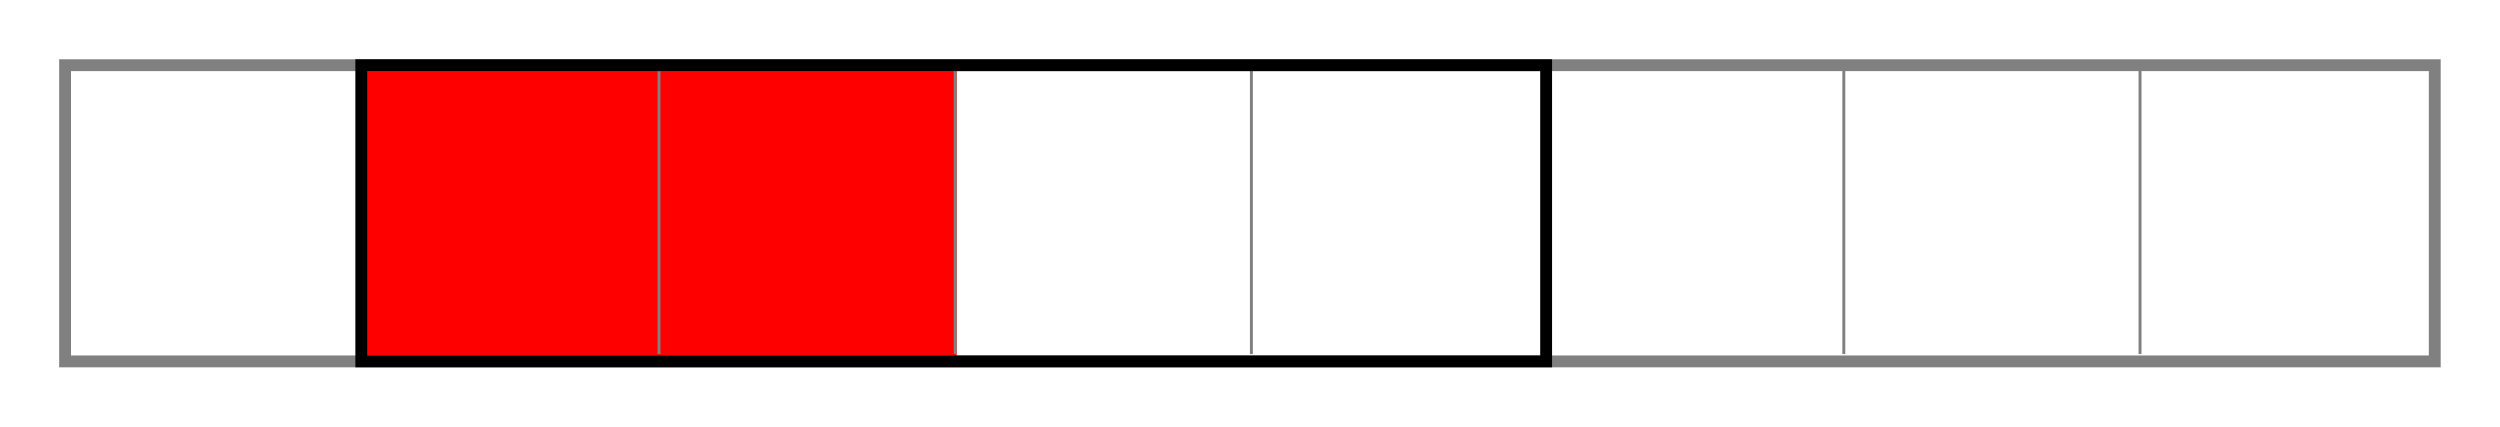 <?xml version="1.0" encoding="UTF-8" standalone="no"?>
<!-- Created with Inkscape (http://www.inkscape.org/) -->

<svg
   xmlns:dc="http://purl.org/dc/elements/1.1/"
   xmlns:cc="http://creativecommons.org/ns#"
   xmlns:rdf="http://www.w3.org/1999/02/22-rdf-syntax-ns#"
   xmlns:svg="http://www.w3.org/2000/svg"
   xmlns="http://www.w3.org/2000/svg"
   xmlns:sodipodi="http://sodipodi.sourceforge.net/DTD/sodipodi-0.dtd"
   xmlns:inkscape="http://www.inkscape.org/namespaces/inkscape"
   width="422"
   height="72"
   id="svg9248"
   version="1.1"
   inkscape:version="0.48.4 r9939"
   sodipodi:docname="move_50_old-2.svg">
  <defs
     id="defs9250" />
  <sodipodi:namedview
     id="base"
     pagecolor="#ffffff"
     bordercolor="#666666"
     borderopacity="1.0"
     inkscape:pageopacity="0.0"
     inkscape:pageshadow="2"
     inkscape:zoom="4.1611374"
     inkscape:cx="168.34339"
     inkscape:cy="36"
     inkscape:document-units="px"
     inkscape:current-layer="layer1"
     showgrid="false"
     fit-margin-top="10"
     fit-margin-left="10"
     fit-margin-right="10"
     fit-margin-bottom="10"
     inkscape:window-width="1920"
     inkscape:window-height="1080"
     inkscape:window-x="0"
     inkscape:window-y="0"
     inkscape:window-maximized="1" />
  <g
     inkscape:label="Layer 1"
     inkscape:groupmode="layer"
     id="layer1"
     transform="translate(-146.156,-433.5)">
    <rect
       style="fill:#ff0000;stroke:none"
       id="rect5355"
       width="100"
       height="50"
       x="207.643"
       y="444.005" />
    <g
       id="g7702-2"
       transform="translate(207.393,-208.597)">
      <path
         inkscape:connector-curvature="0"
         id="path7369-38-3-7"
         d="m 0,652.852 0,49.02"
         style="fill:#b3b3b3;stroke:#808080;stroke-width:0.5;stroke-linecap:butt;stroke-linejoin:miter;stroke-miterlimit:4;stroke-opacity:1;stroke-dasharray:none" />
      <path
         inkscape:connector-curvature="0"
         id="path7369-38-3-9-4"
         d="m 50,652.852 0,49.02"
         style="fill:#b3b3b3;stroke:#808080;stroke-width:0.5;stroke-linecap:butt;stroke-linejoin:miter;stroke-miterlimit:4;stroke-opacity:1;stroke-dasharray:none" />
      <path
         inkscape:connector-curvature="0"
         id="path7369-38-3-4-1"
         d="m 100,652.852 0,49.02"
         style="fill:#b3b3b3;stroke:#808080;stroke-width:0.5;stroke-linecap:butt;stroke-linejoin:miter;stroke-miterlimit:4;stroke-opacity:1;stroke-dasharray:none" />
      <path
         inkscape:connector-curvature="0"
         id="path7369-38-3-4-0-34"
         d="m 150,652.852 0,49.02"
         style="fill:#b3b3b3;stroke:#808080;stroke-width:0.5;stroke-linecap:butt;stroke-linejoin:miter;stroke-miterlimit:4;stroke-opacity:1;stroke-dasharray:none" />
      <path
         inkscape:connector-curvature="0"
         id="path7369-38-3-4-0-2-4"
         d="m 200,652.852 0,49.02"
         style="fill:#b3b3b3;stroke:#808080;stroke-width:0.5;stroke-linecap:butt;stroke-linejoin:miter;stroke-miterlimit:4;stroke-opacity:1;stroke-dasharray:none" />
      <path
         inkscape:connector-curvature="0"
         id="path7369-38-3-4-0-3-7"
         d="m 250,652.852 0,49.02"
         style="fill:#b3b3b3;stroke:#808080;stroke-width:0.5;stroke-linecap:butt;stroke-linejoin:miter;stroke-miterlimit:4;stroke-opacity:1;stroke-dasharray:none" />
      <path
         inkscape:connector-curvature="0"
         id="path7369-38-3-4-0-28-9"
         d="m 300,652.852 0,49.02"
         style="fill:#b3b3b3;stroke:#808080;stroke-width:0.5;stroke-linecap:butt;stroke-linejoin:miter;stroke-miterlimit:4;stroke-opacity:1;stroke-dasharray:none" />
    </g>
    <rect
       style="fill:none;stroke:#808080;stroke-width:2;stroke-miterlimit:4;stroke-dasharray:none;stroke-opacity:1"
       id="rect5255-6-0"
       width="400"
       height="50"
       x="157.143"
       y="444.505" />
    <rect
       style="fill:none;stroke:#000000;stroke-width:2;stroke-miterlimit:4;stroke-dasharray:none"
       id="rect5308-6"
       width="200"
       height="50"
       x="207.143"
       y="444.505" />
  </g>
</svg>
